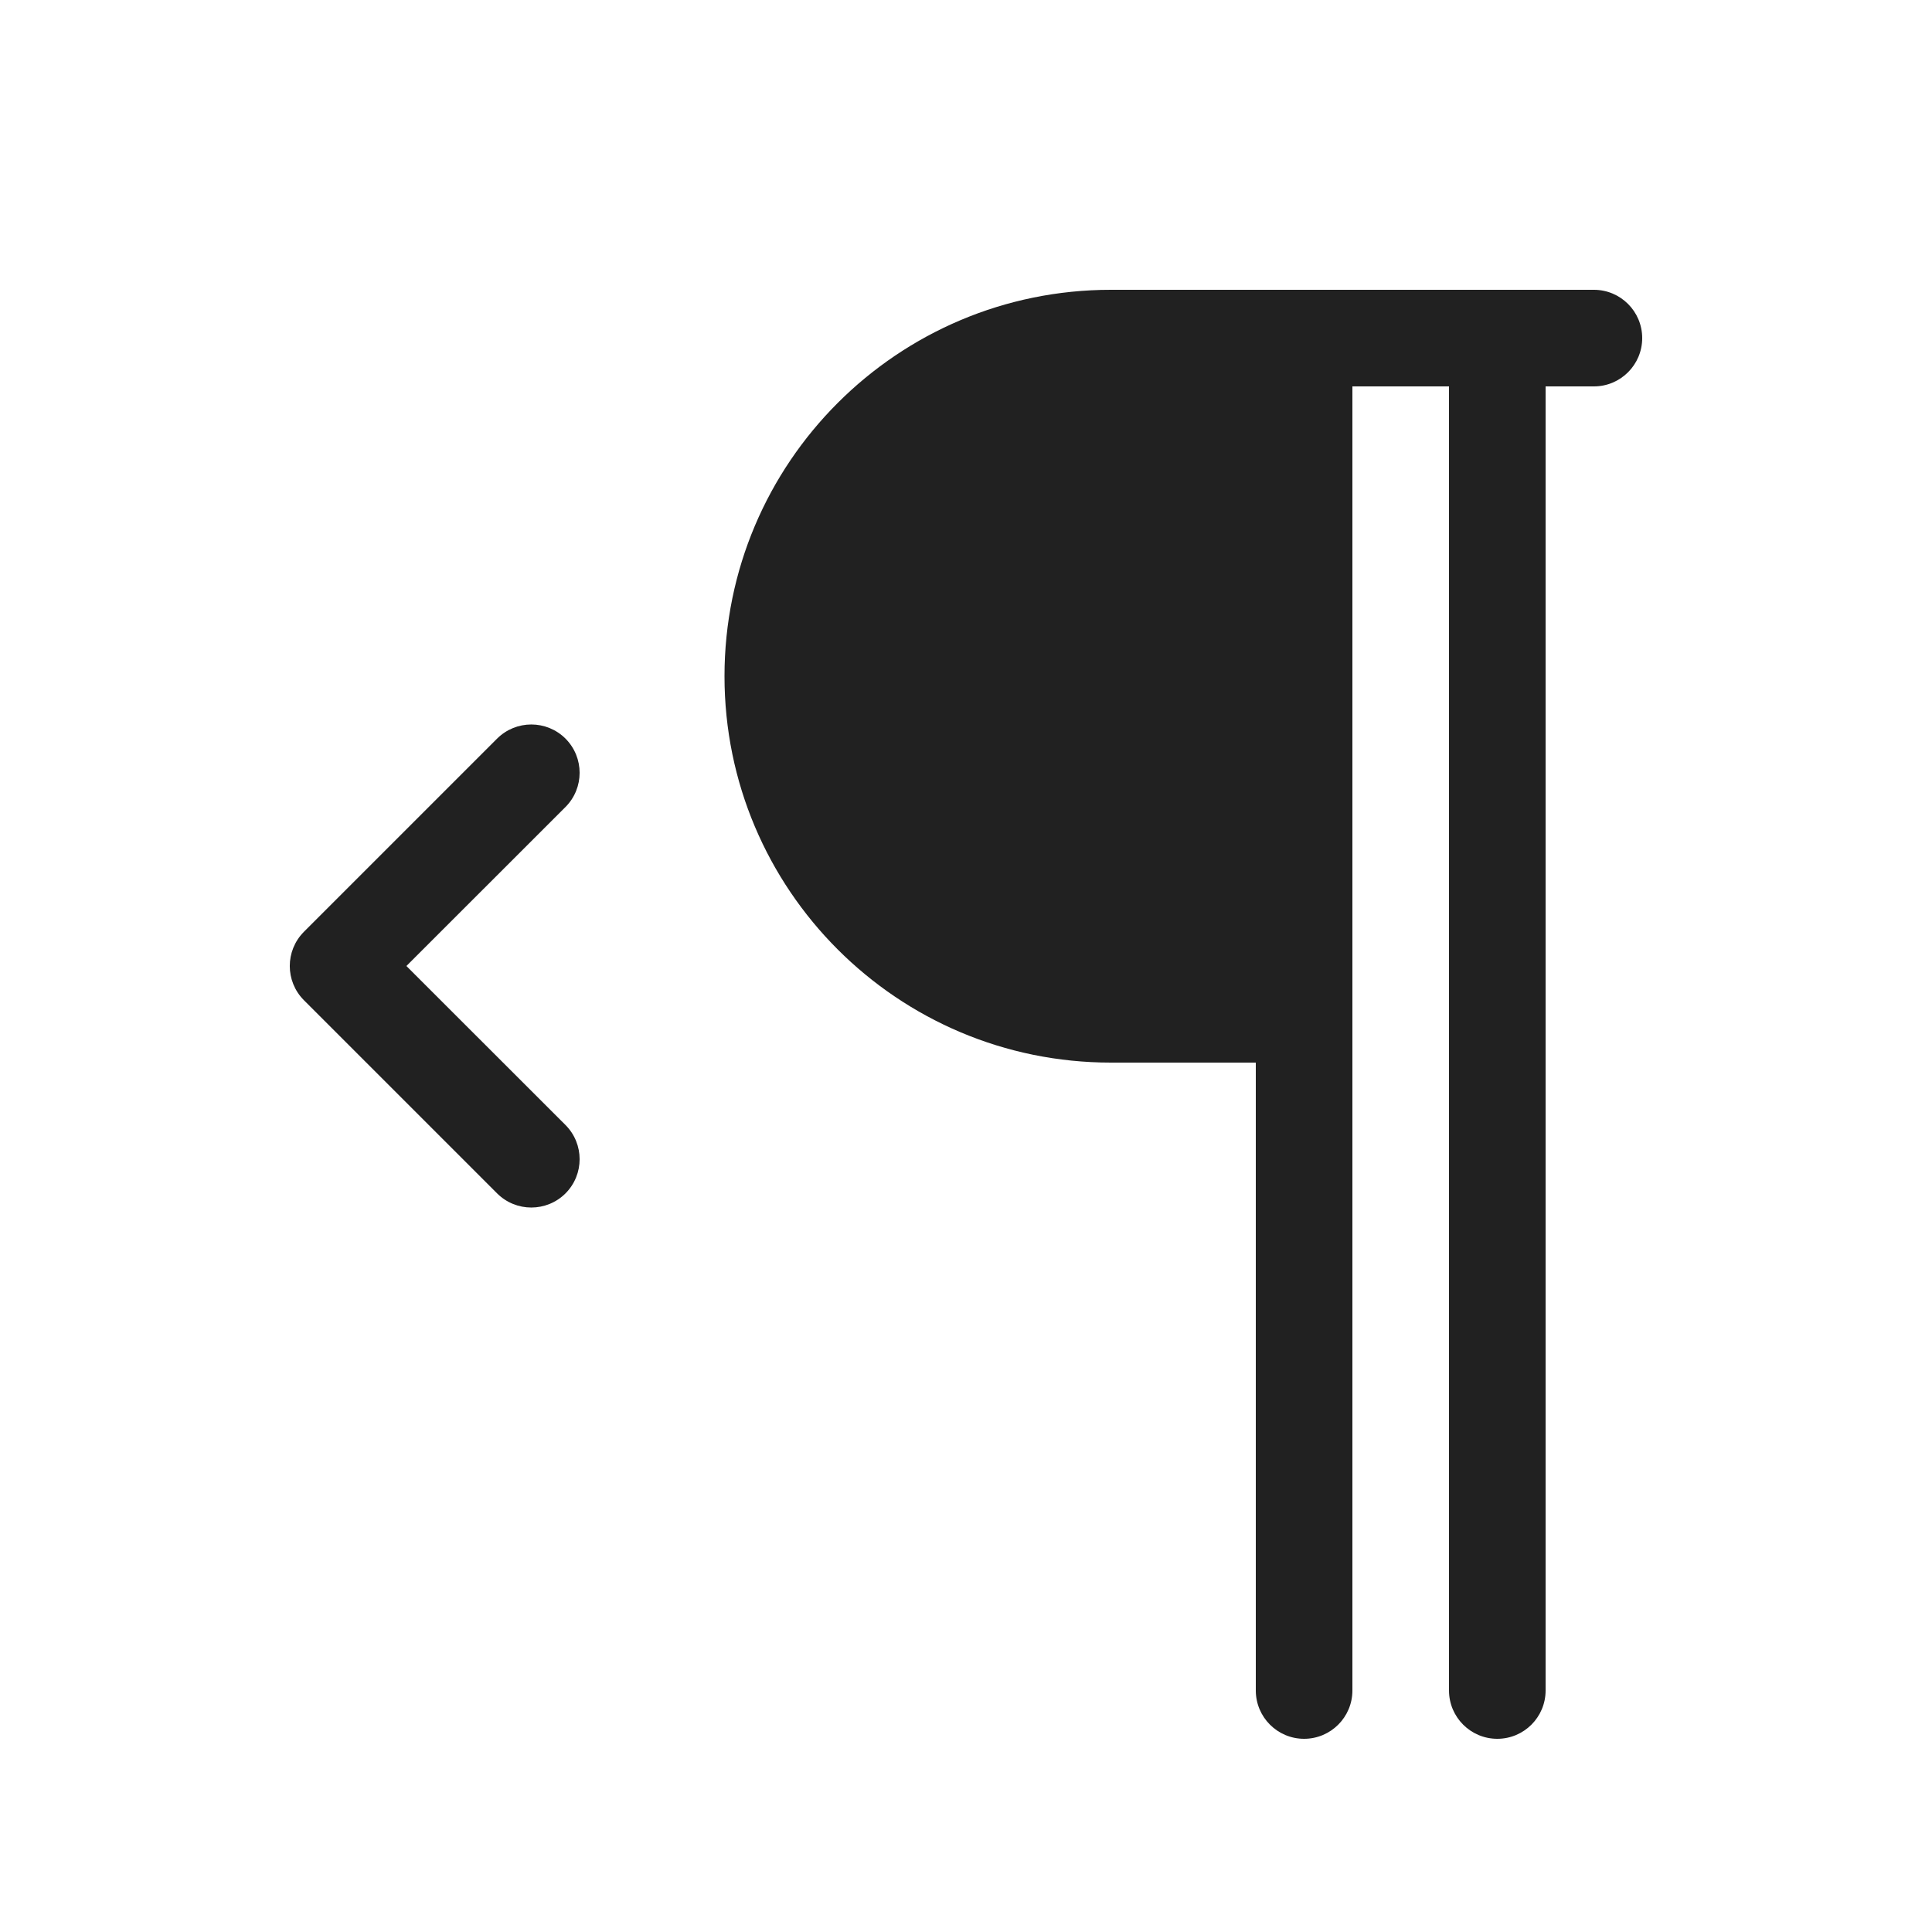 <svg width="20" height="20" viewBox="0 0 20 20" fill="none" xmlns="http://www.w3.org/2000/svg">
<path d="M11.5 3C9.291 3 7.5 4.791 7.5 7C7.5 9.209 9.291 11 11.5 11H13V17.5C13 17.776 13.224 18 13.5 18C13.776 18 14 17.776 14 17.5V4H15V17.5C15 17.776 15.224 18 15.5 18C15.776 18 16 17.776 16 17.5V4H16.5C16.776 4 17 3.776 17 3.5C17 3.224 16.776 3 16.5 3H11.5ZM5.146 7.646C5.342 7.451 5.658 7.451 5.854 7.646C6.049 7.842 6.049 8.158 5.854 8.354L4.207 10L5.854 11.646C6.049 11.842 6.049 12.158 5.854 12.354C5.658 12.549 5.342 12.549 5.146 12.354L3.146 10.354C2.951 10.158 2.951 9.842 3.146 9.646L5.146 7.646Z" fill="#212121"/>
</svg>

